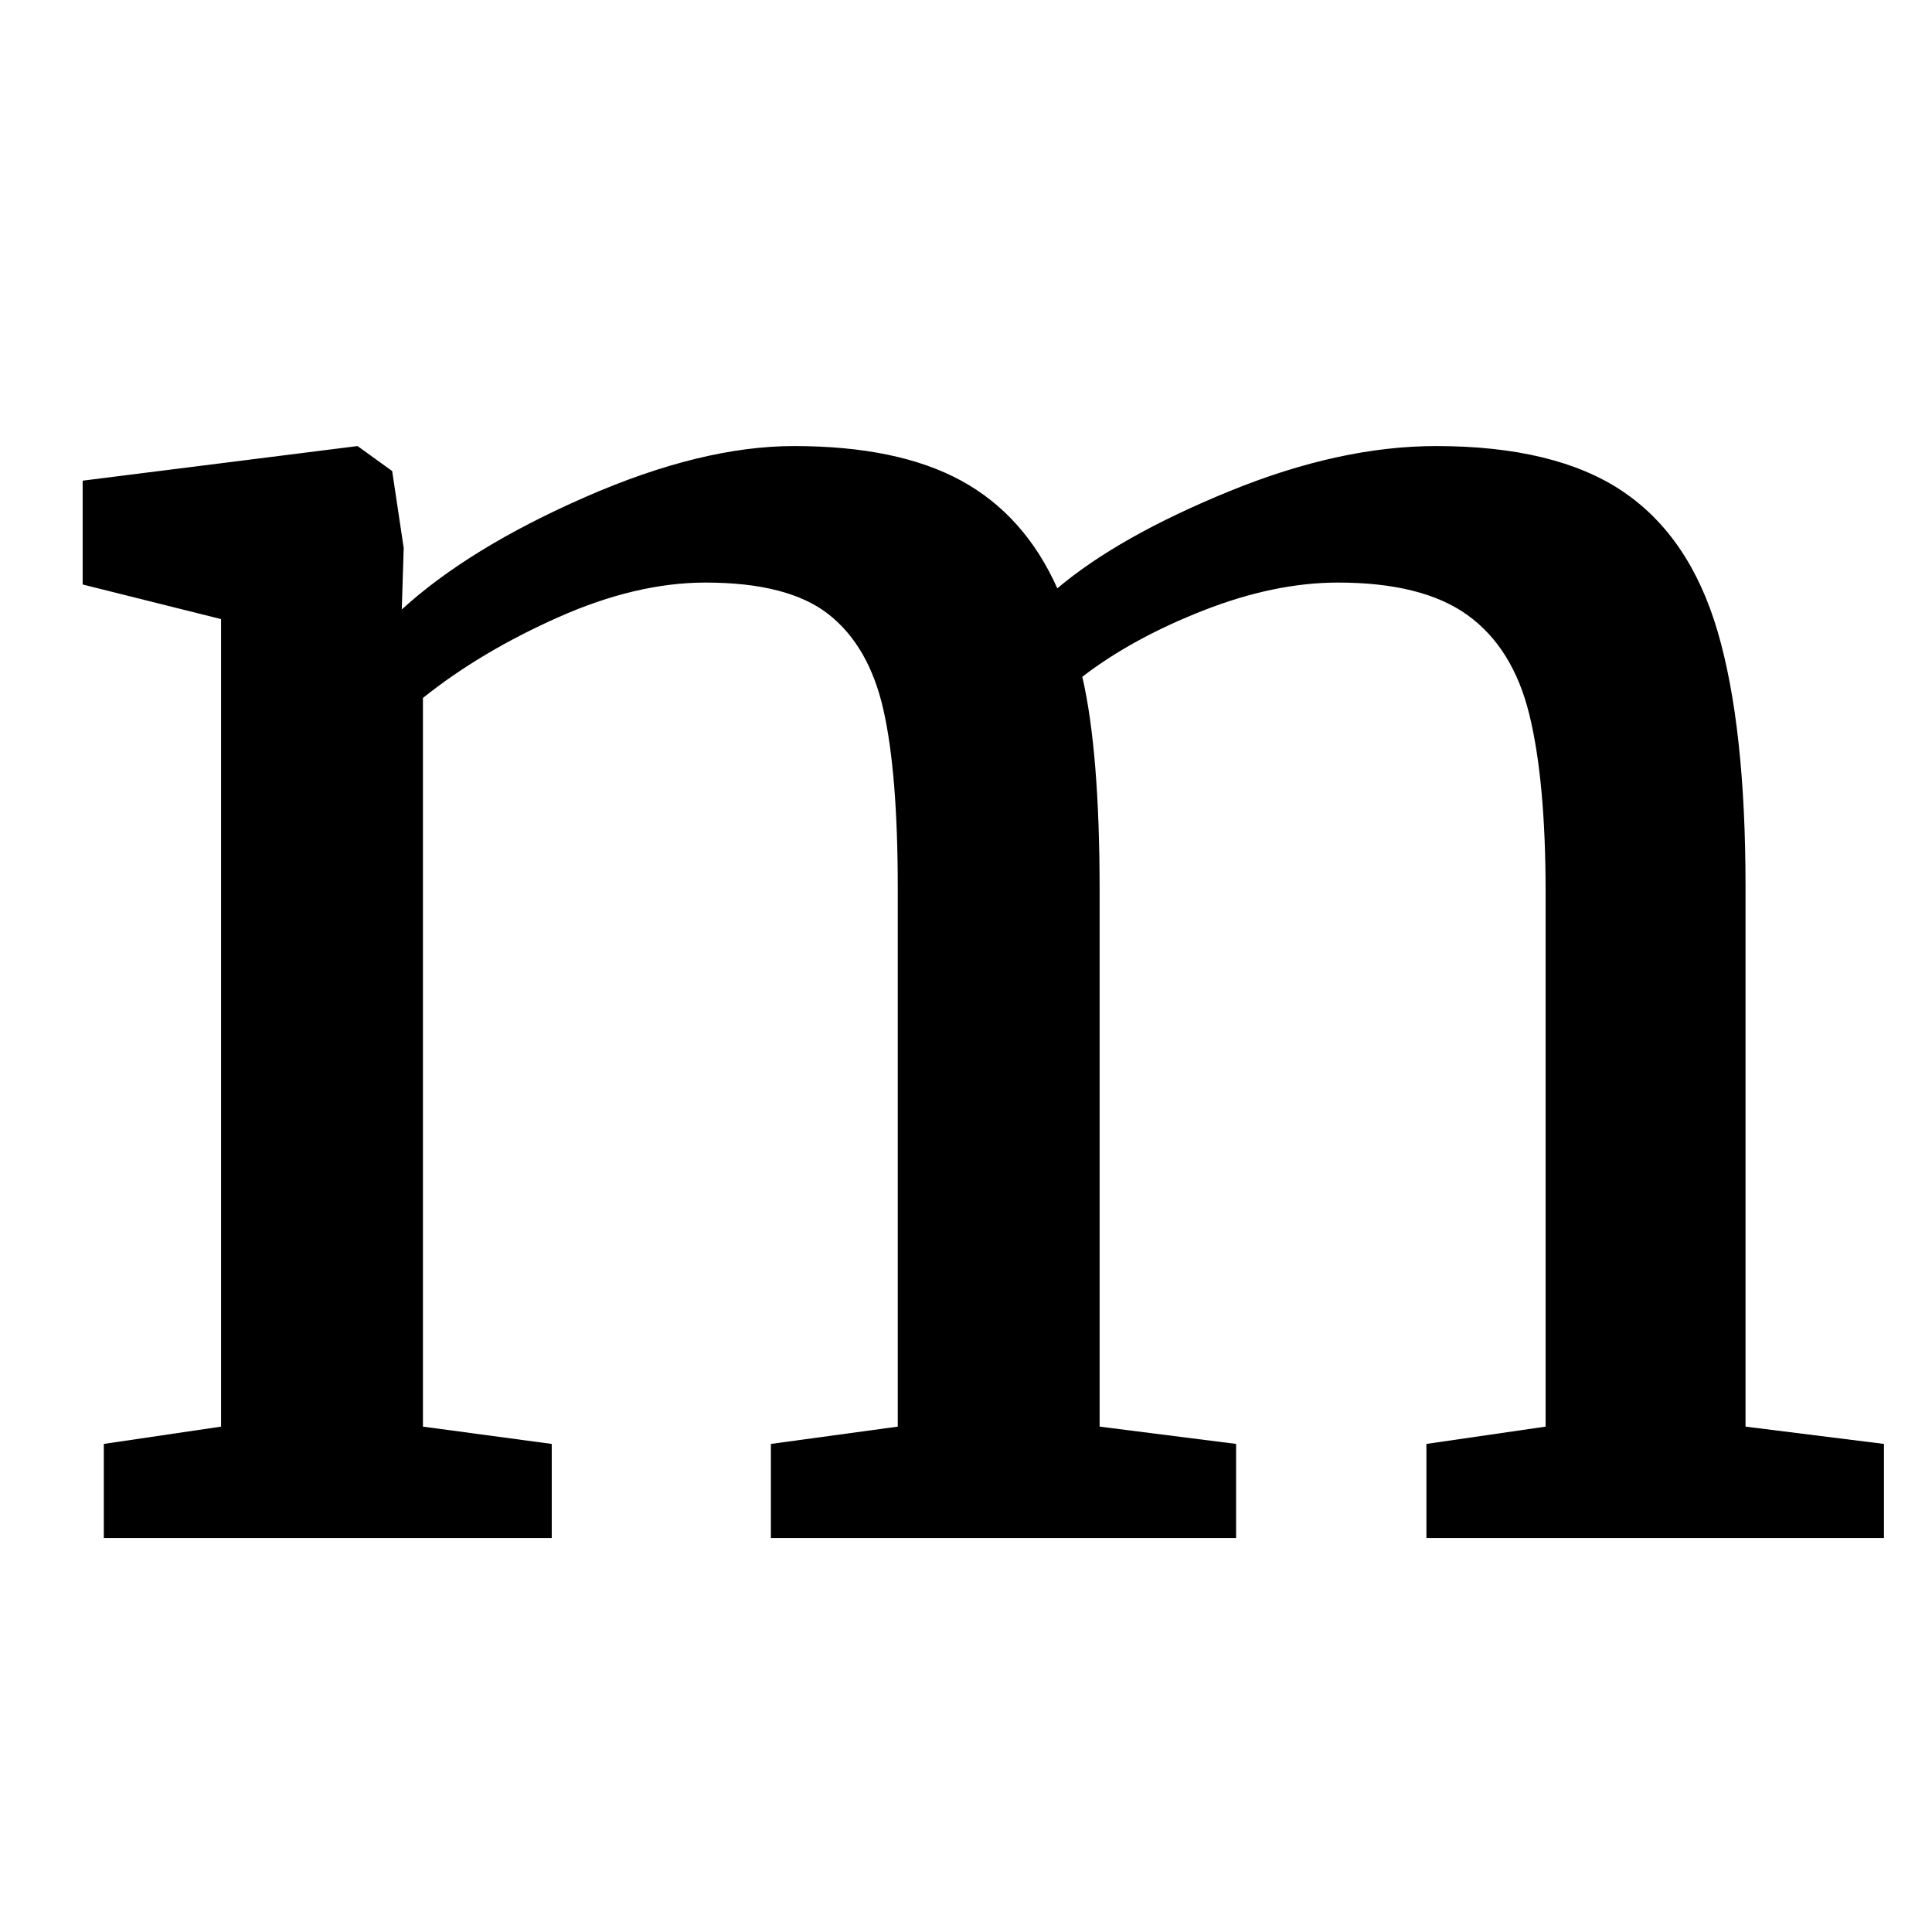 <?xml version="1.0" standalone="no"?>
<!DOCTYPE svg PUBLIC "-//W3C//DTD SVG 1.1//EN" "http://www.w3.org/Graphics/SVG/1.1/DTD/svg11.dtd" >
<svg xmlns="http://www.w3.org/2000/svg" xmlns:xlink="http://www.w3.org/1999/xlink" version="1.1" viewBox="-10 0 1005 1000">
  <g transform="matrix(1 0 0 -1 0 800)">
   <path fill="currentColor"
d="M44 49l61 9v420l-72 18v54l143 18l18 -13l6 -40l-1 -32q35 32 95.5 58.5t108.5 26.5q54 0 87 -18t50 -56q32 27 89.5 50.5t107.5 23.5q62 0 97 -23.5t49.5 -73t14.5 -132.5v-281l72 -9v-49h-238v49l62 9v278q0 58 -8.5 92.5t-32 51.5t-67.5 17q-33 0 -70 -14.5t-63 -34.5
q9 -39 9 -111v-279l71 -9v-49h-242v49l66 9v280q0 60 -7.5 93t-28.5 49.5t-64 16.5q-36 0 -76.5 -18t-70.5 -42v-379l67 -9v-49h-233v49z" />
  </g>

</svg>
